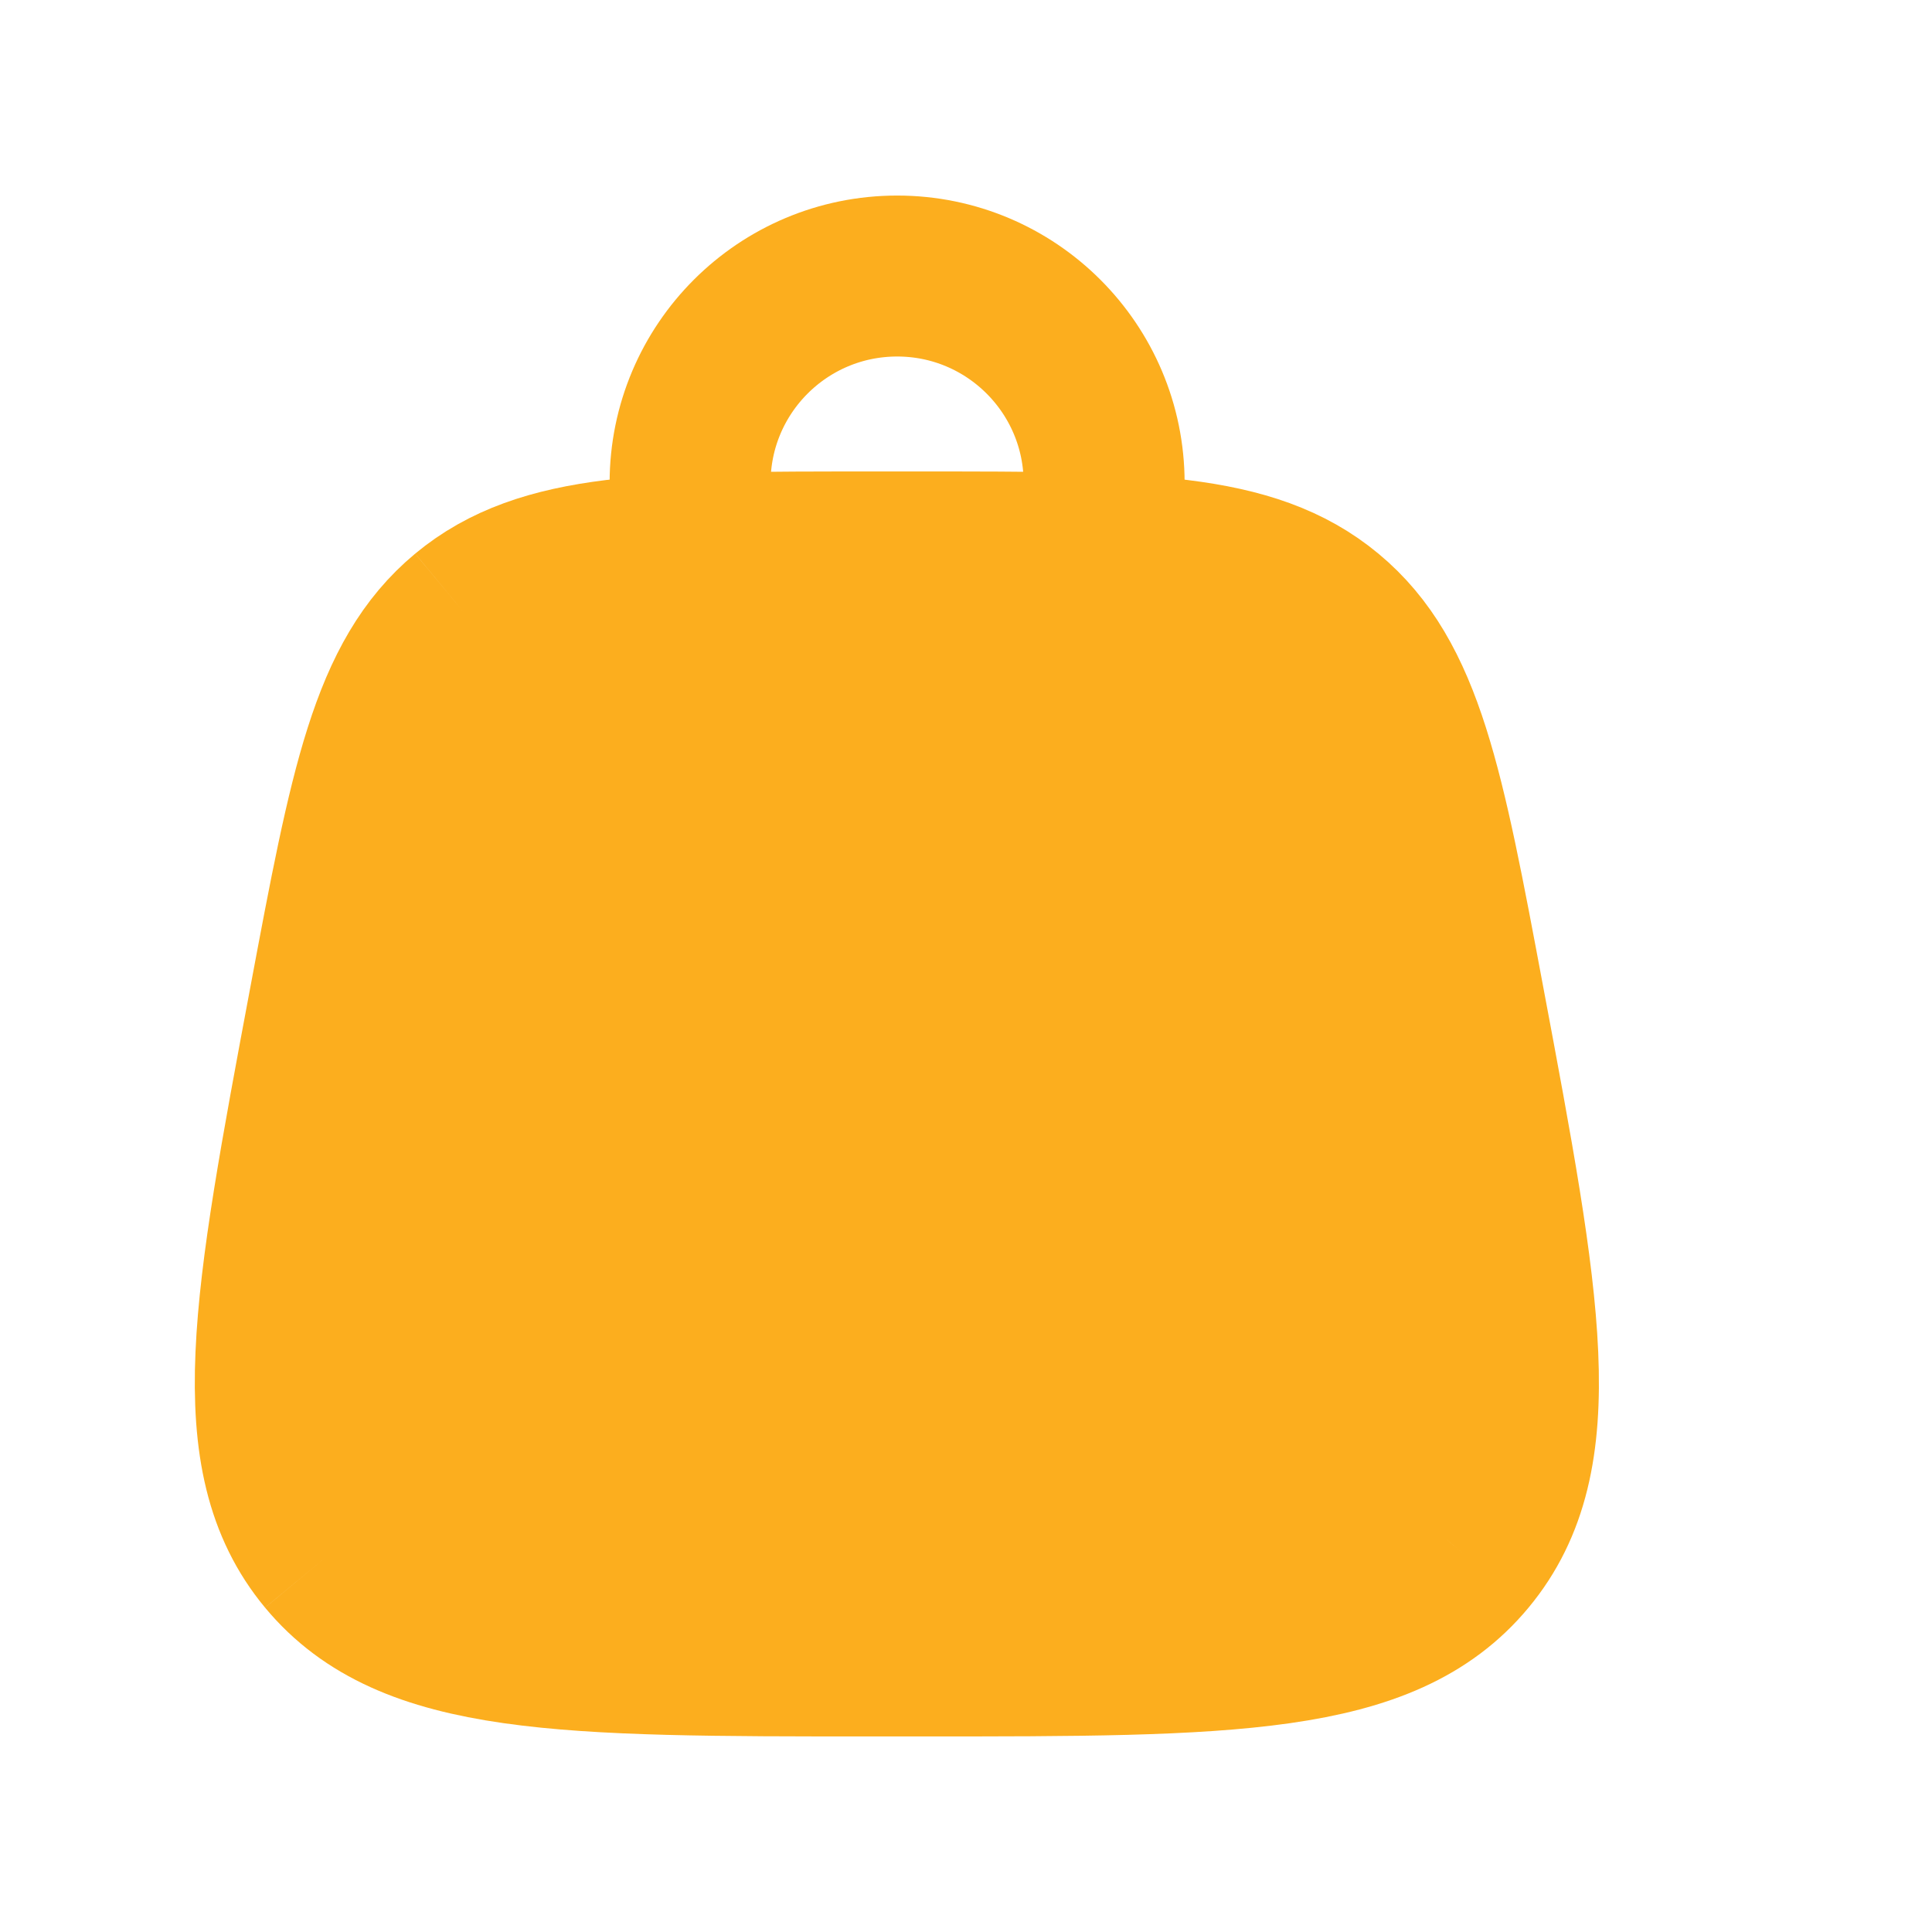 <svg width="16" height="16" viewBox="0 0 16 16" fill="none" xmlns="http://www.w3.org/2000/svg">
<path d="M2.708 12.888C3.394 13.714 4.67 13.714 7.221 13.714H7.633C10.185 13.714 11.461 13.714 12.146 12.888M2.708 12.888C2.023 12.062 2.258 10.808 2.728 8.3C3.062 6.517 3.23 5.625 3.864 5.098M12.146 12.888C12.832 12.062 12.597 10.808 12.126 8.3C11.792 6.517 11.625 5.625 10.99 5.098M10.99 5.098C10.355 4.571 9.448 4.571 7.633 4.571H7.221C5.407 4.571 4.499 4.571 3.864 5.098" stroke="#FCAE1E" stroke-width="1.333"/>
<path d="M3.142 6.286L3.999 5.143L4.57 4.857H5.428H9.999L11.142 5.143L11.428 6.571L11.999 8.857L12.285 10.572V12.572L10.856 13.429L9.142 13.714H5.999L3.142 13.429L2.285 11.143L2.856 8.857L3.142 6.286Z" fill="#FCAE1E"/>
<path d="M5.715 4.571V4C5.715 3.053 6.483 2.286 7.43 2.286C8.376 2.286 9.144 3.053 9.144 4V4.571" stroke="#FCAE1E" stroke-width="1.333" stroke-linecap="round"/>
</svg>
